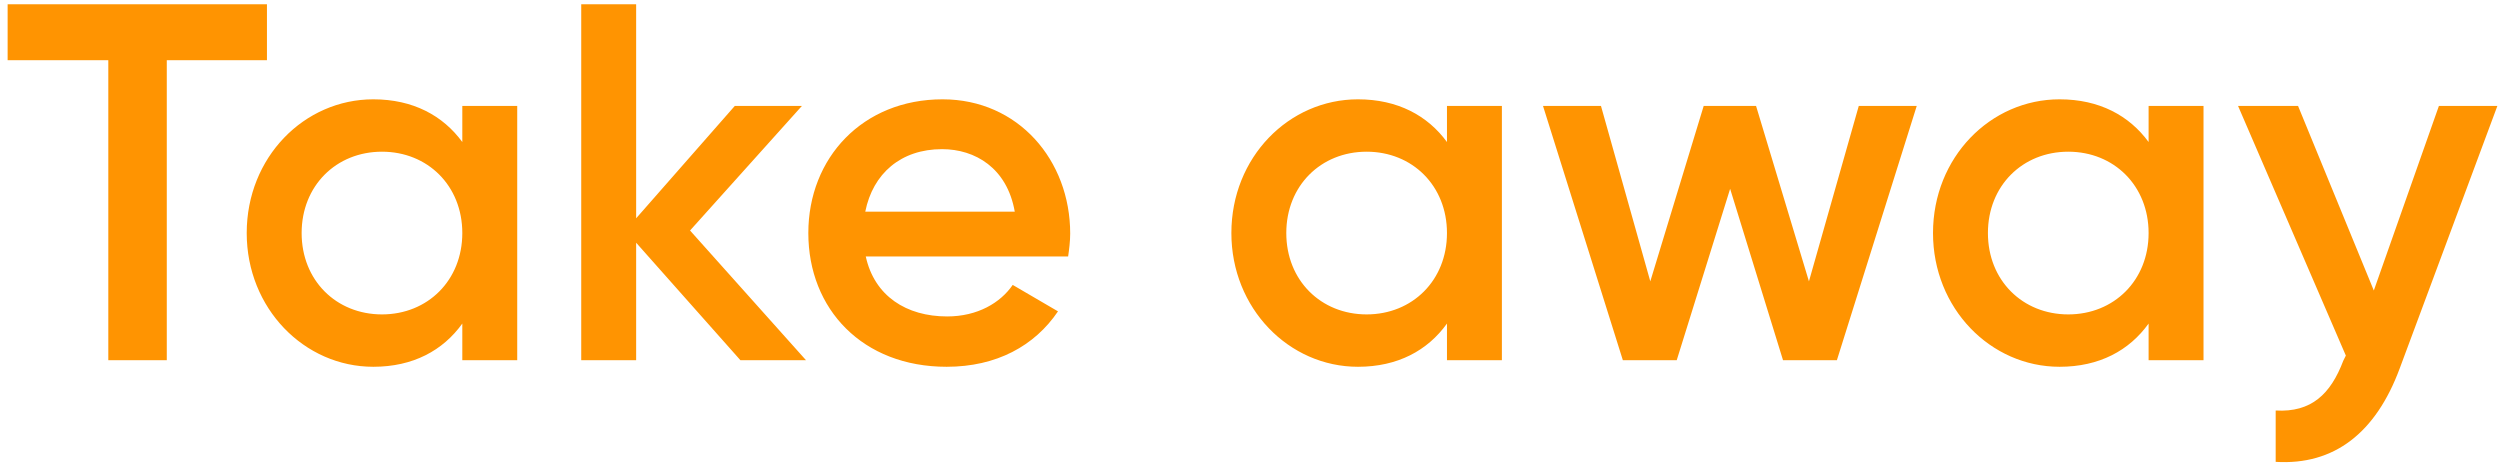 <svg width="118" height="22" viewBox="0 0 118 22" fill="none" xmlns="http://www.w3.org/2000/svg">
<path d="M12.6 0.2H0.36V2.84H5.112V17H7.872V2.84H12.6V0.2ZM21.821 5V6.704C20.909 5.456 19.493 4.688 17.621 4.688C14.357 4.688 11.645 7.424 11.645 11C11.645 14.552 14.357 17.312 17.621 17.312C19.493 17.312 20.909 16.544 21.821 15.272V17H24.413V5H21.821ZM18.029 14.84C15.869 14.84 14.237 13.232 14.237 11C14.237 8.768 15.869 7.16 18.029 7.16C20.189 7.16 21.821 8.768 21.821 11C21.821 13.232 20.189 14.84 18.029 14.84ZM38.042 17L32.57 10.88L37.85 5H34.682L30.026 10.304V0.2H27.434V17H30.026V11.456L34.946 17H38.042ZM40.864 12.104H50.416C50.465 11.768 50.513 11.384 50.513 11.024C50.513 7.568 48.065 4.688 44.489 4.688C40.721 4.688 38.153 7.448 38.153 11C38.153 14.6 40.721 17.312 44.681 17.312C47.032 17.312 48.833 16.328 49.937 14.696L47.8 13.448C47.224 14.288 46.145 14.936 44.705 14.936C42.785 14.936 41.273 13.976 40.864 12.104ZM40.84 9.992C41.2 8.192 42.52 7.04 44.465 7.04C46.025 7.04 47.536 7.928 47.897 9.992H40.84ZM68.297 5V6.704C67.385 5.456 65.969 4.688 64.097 4.688C60.833 4.688 58.121 7.424 58.121 11C58.121 14.552 60.833 17.312 64.097 17.312C65.969 17.312 67.385 16.544 68.297 15.272V17H70.889V5H68.297ZM64.505 14.84C62.345 14.84 60.713 13.232 60.713 11C60.713 8.768 62.345 7.16 64.505 7.16C66.665 7.16 68.297 8.768 68.297 11C68.297 13.232 66.665 14.84 64.505 14.84ZM87.734 5L85.382 13.28L82.886 5H80.414L77.894 13.28L75.566 5H72.83L76.598 17H79.142L81.662 8.912L84.158 17H86.702L90.47 5H87.734ZM101.414 5V6.704C100.502 5.456 99.086 4.688 97.214 4.688C93.95 4.688 91.238 7.424 91.238 11C91.238 14.552 93.95 17.312 97.214 17.312C99.086 17.312 100.502 16.544 101.414 15.272V17H104.006V5H101.414ZM97.622 14.84C95.462 14.84 93.83 13.232 93.83 11C93.83 8.768 95.462 7.16 97.622 7.16C99.782 7.16 101.414 8.768 101.414 11C101.414 13.232 99.782 14.84 97.622 14.84ZM115.116 5L112.044 13.712L108.468 5H105.636L110.724 16.784L110.604 17.024C110.004 18.608 109.092 19.472 107.412 19.376V21.8C110.172 21.968 112.14 20.432 113.268 17.384L117.876 5H115.116Z" fill="#FF9401"/>
</svg>
